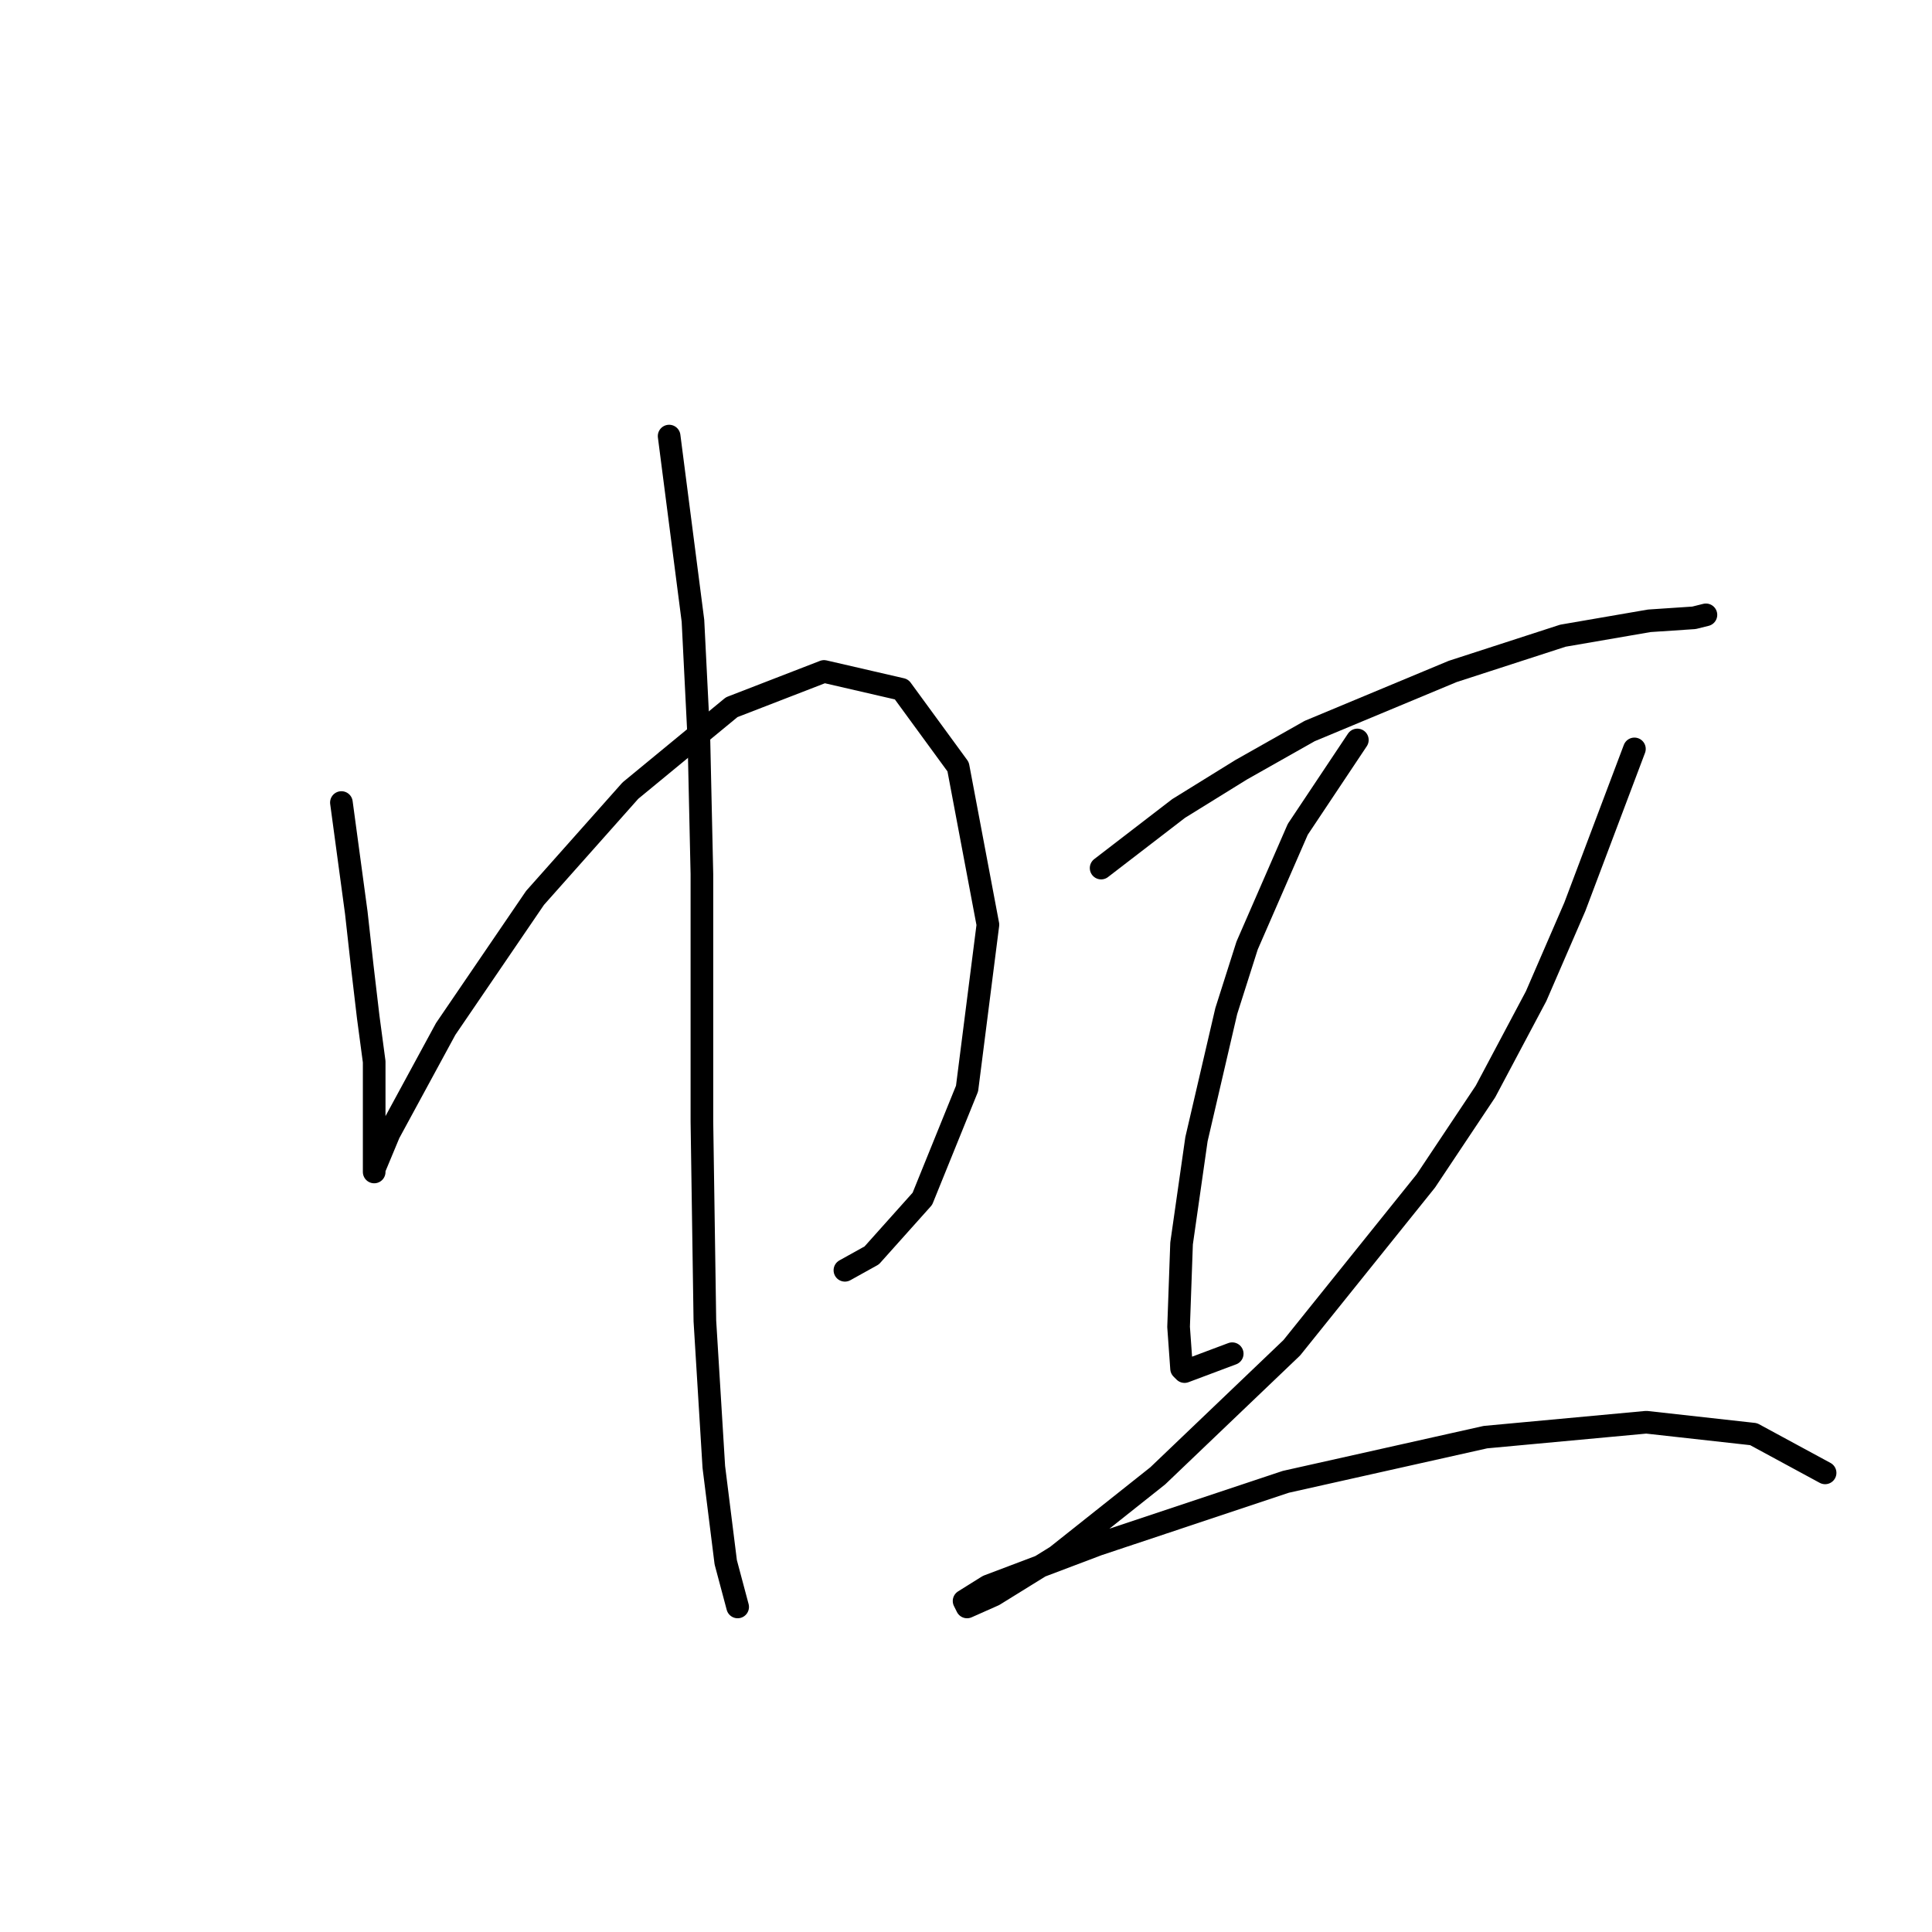 <?xml version="1.0" standalone="no"?>
    <svg width="256" height="256" xmlns="http://www.w3.org/2000/svg" version="1.1">
    <polyline stroke="black" stroke-width="3" stroke-linecap="round" fill="transparent" stroke-linejoin="round" points="45.238 106.34 47.212 120.947 48.002 128.053 48.791 134.764 49.581 140.685 49.581 149.37 49.581 153.713 49.581 155.292 49.581 154.897 51.555 150.16 59.055 136.343 70.898 118.973 83.531 104.761 96.953 93.708 109.191 88.97 119.455 91.339 126.956 101.603 130.904 122.526 128.14 144.238 122.219 158.845 115.508 166.346 111.955 168.32 111.955 168.32 " />
        <polyline stroke="black" stroke-width="3" stroke-linecap="round" fill="transparent" stroke-linejoin="round" points="88.663 57.783 91.821 82.259 92.611 98.05 93.006 115.815 93.006 148.581 93.4 175.031 94.585 194.375 96.164 207.007 97.743 212.929 97.743 212.929 " />
        <polyline stroke="black" stroke-width="3" stroke-linecap="round" fill="transparent" stroke-linejoin="round" points="145.905 115.025 156.169 107.13 164.459 101.998 173.539 96.866 192.488 88.97 207.095 84.233 218.543 82.259 224.465 81.864 226.044 81.47 226.044 81.47 " />
        <polyline stroke="black" stroke-width="3" stroke-linecap="round" fill="transparent" stroke-linejoin="round" points="179.856 98.05 171.96 109.893 165.249 125.289 162.486 133.974 158.538 150.95 156.564 164.767 156.169 175.82 156.564 181.347 156.959 181.742 163.275 179.373 163.275 179.373 " />
        <polyline stroke="black" stroke-width="3" stroke-linecap="round" fill="transparent" stroke-linejoin="round" points="216.569 99.234 208.674 120.157 203.542 132 196.831 144.633 188.935 156.476 171.171 178.584 153.406 195.559 139.984 206.218 131.693 211.35 128.14 212.929 127.746 212.139 130.904 210.165 145.51 204.639 170.381 196.348 196.831 190.427 218.148 188.453 232.36 190.032 241.835 195.164 241.835 195.164 " />
        </svg>